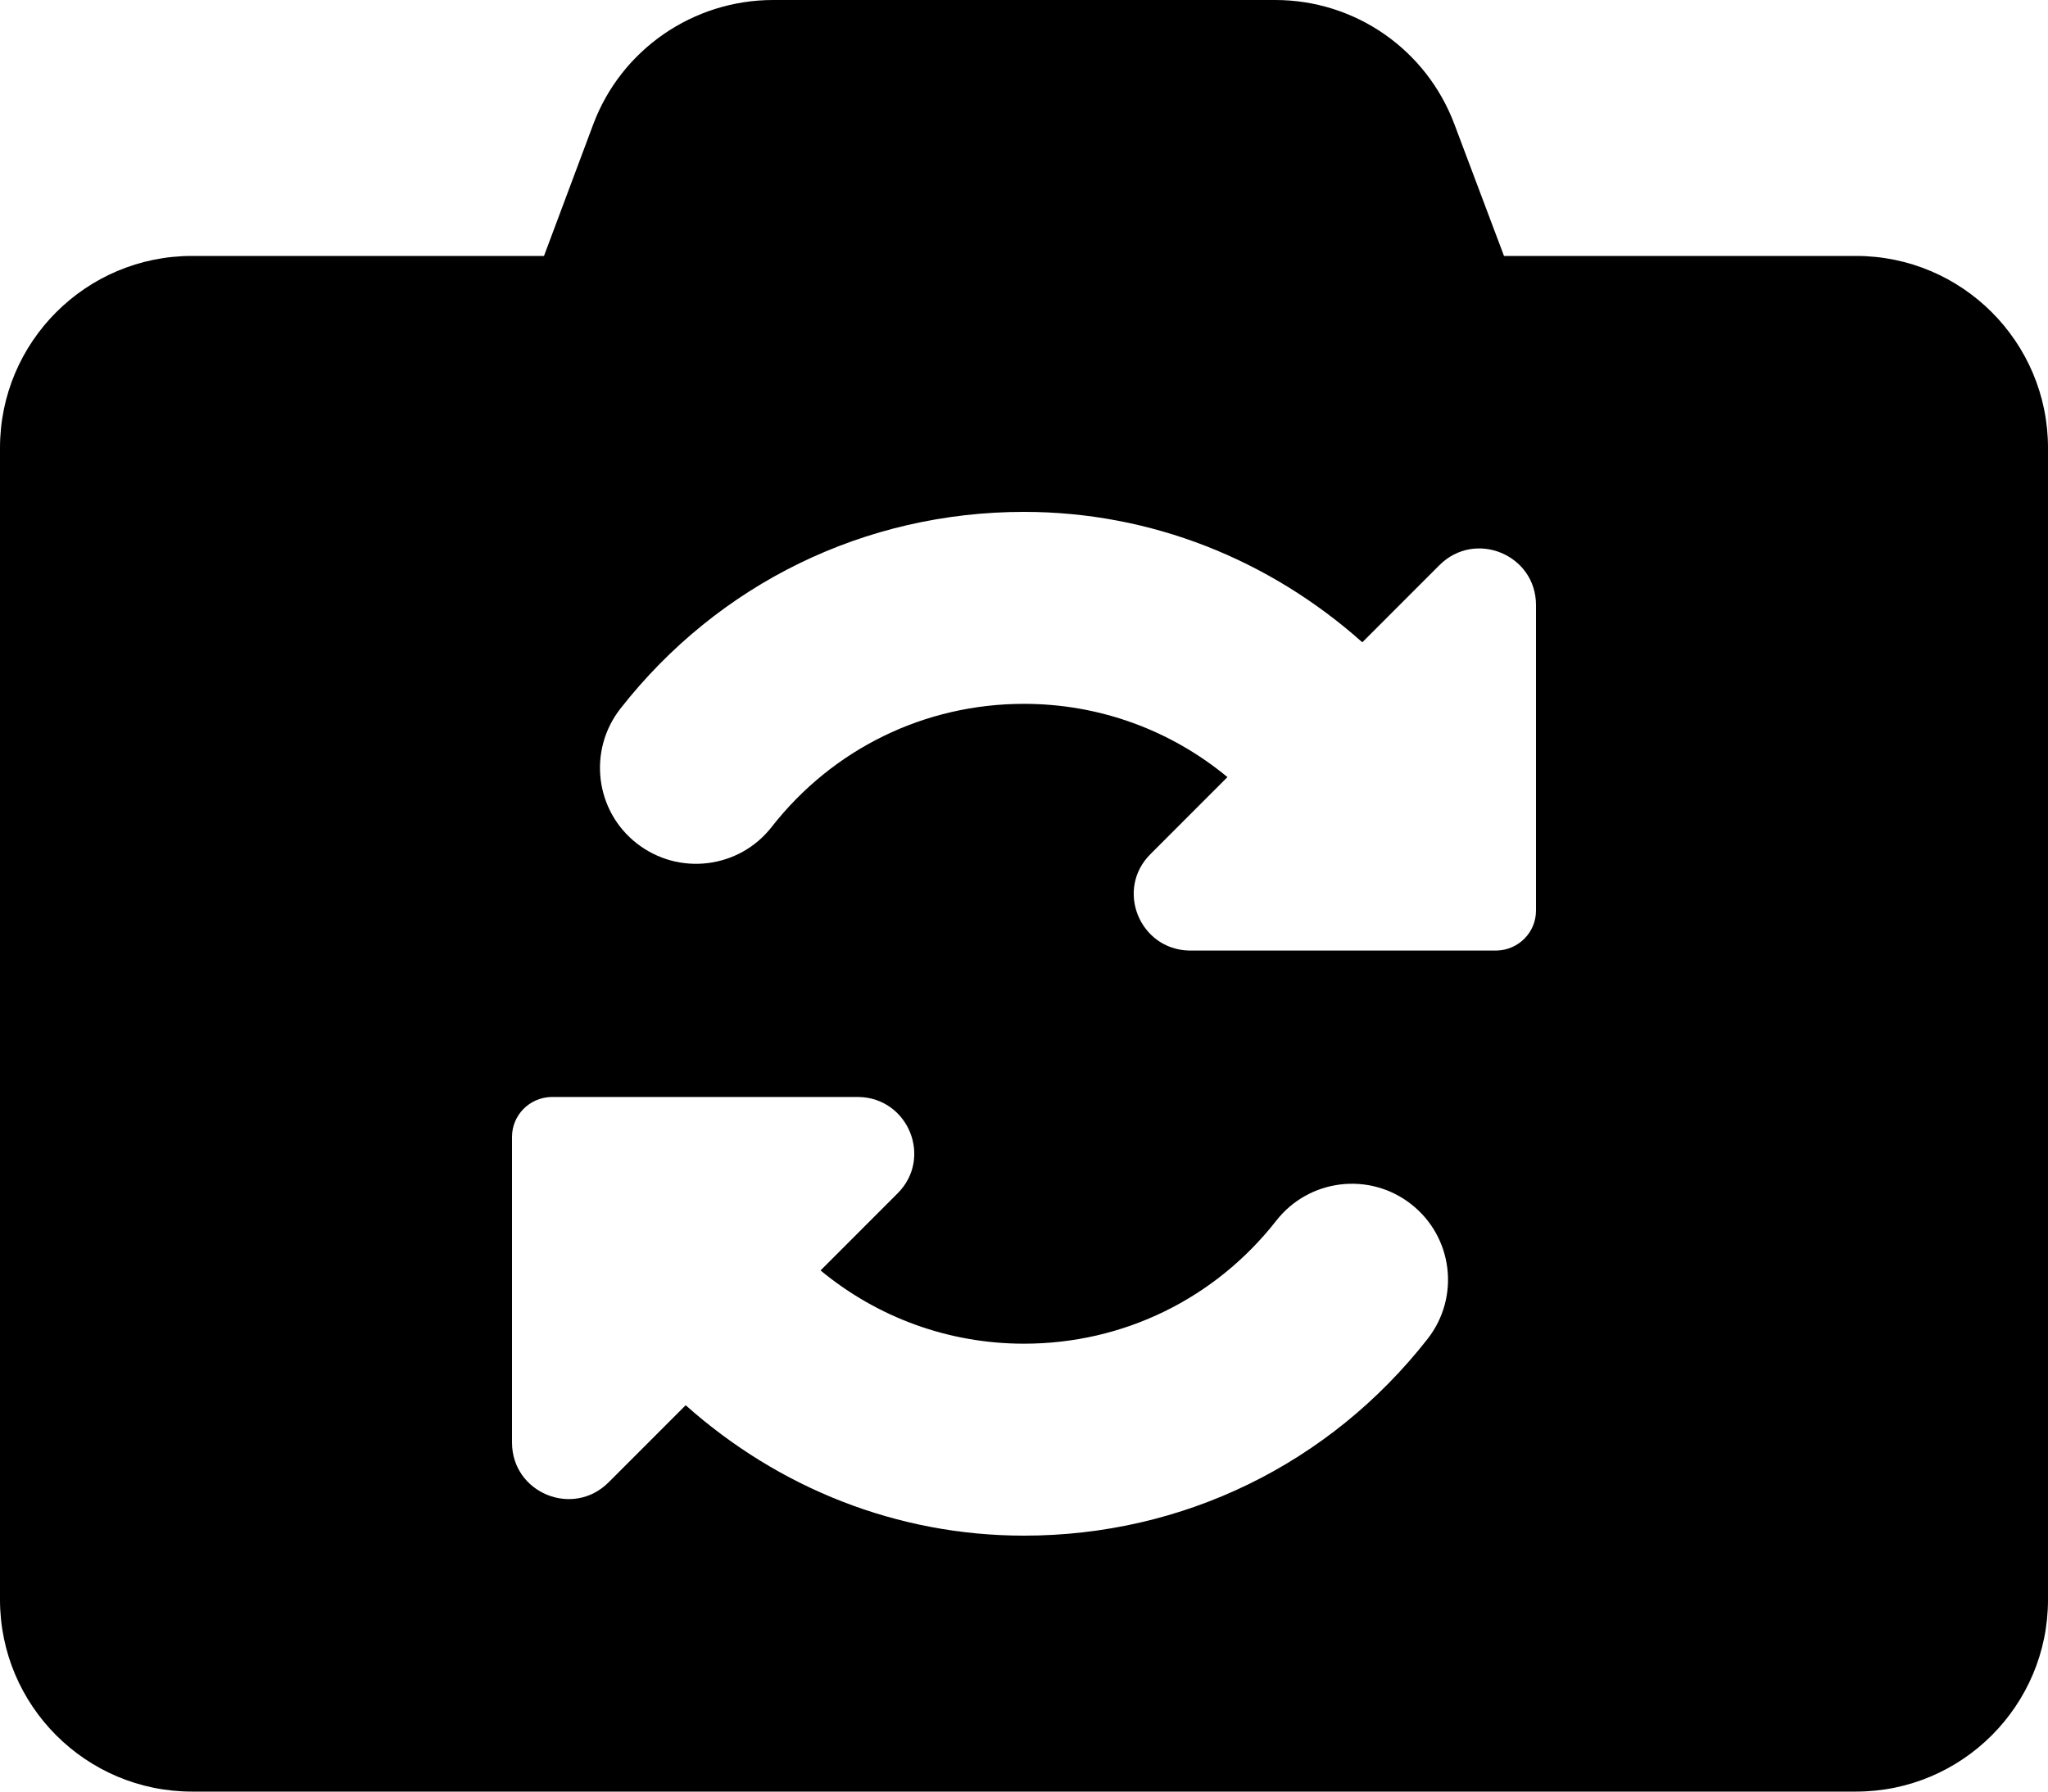 <svg width="512" height="448" viewBox="0 0 512 448" fill="none" xmlns="http://www.w3.org/2000/svg">
<path d="M464 64H376L363.62 31.12C356.6 12.38 338.8 0 318.8 0H193.3C173.3 0 155.3 12.38 148.3 31.12L136 64H48C21.5 64 0 85.5 0 112V400C0 426.5 21.5 448 48 448H464C490.5 448 512 426.5 512 400V112C512 85.5 490.5 64 464 64ZM356.9 334.8C332.4 366.1 295.7 384 256 384C224.22 384 194.63 372.06 171.42 351.39L152.14 370.68C143.2 379.6 128 373.3 128 360.7V284.3C128 278.847 132.359 274.462 137.775 274.31H214.755C227.105 274.613 233.225 289.58 224.409 298.4L205.139 317.68C219.3 329.4 237.1 336 256 336C280.8 336 303.78 324.78 319.08 305.22C327.252 294.78 342.33 292.94 352.77 301.095C363.21 309.25 365.1 324.3 356.9 334.8ZM384 227.7C384 233.153 379.641 237.538 374.225 237.69H297.245C284.895 237.387 278.775 222.42 287.591 213.6L306.861 194.32C292.7 182.6 274.9 176 256 176C231.2 176 208.22 187.22 192.92 206.78C184.8 217.2 169.7 219.1 159.2 210.9C148.8 202.8 146.9 187.7 155.1 177.2C179.6 145.9 216.3 128 256 128C287.78 128 317.37 139.94 340.58 160.61L359.86 141.32C368.8 132.4 384 138.7 384 151.3V227.7Z" fill="black"/>
</svg>
